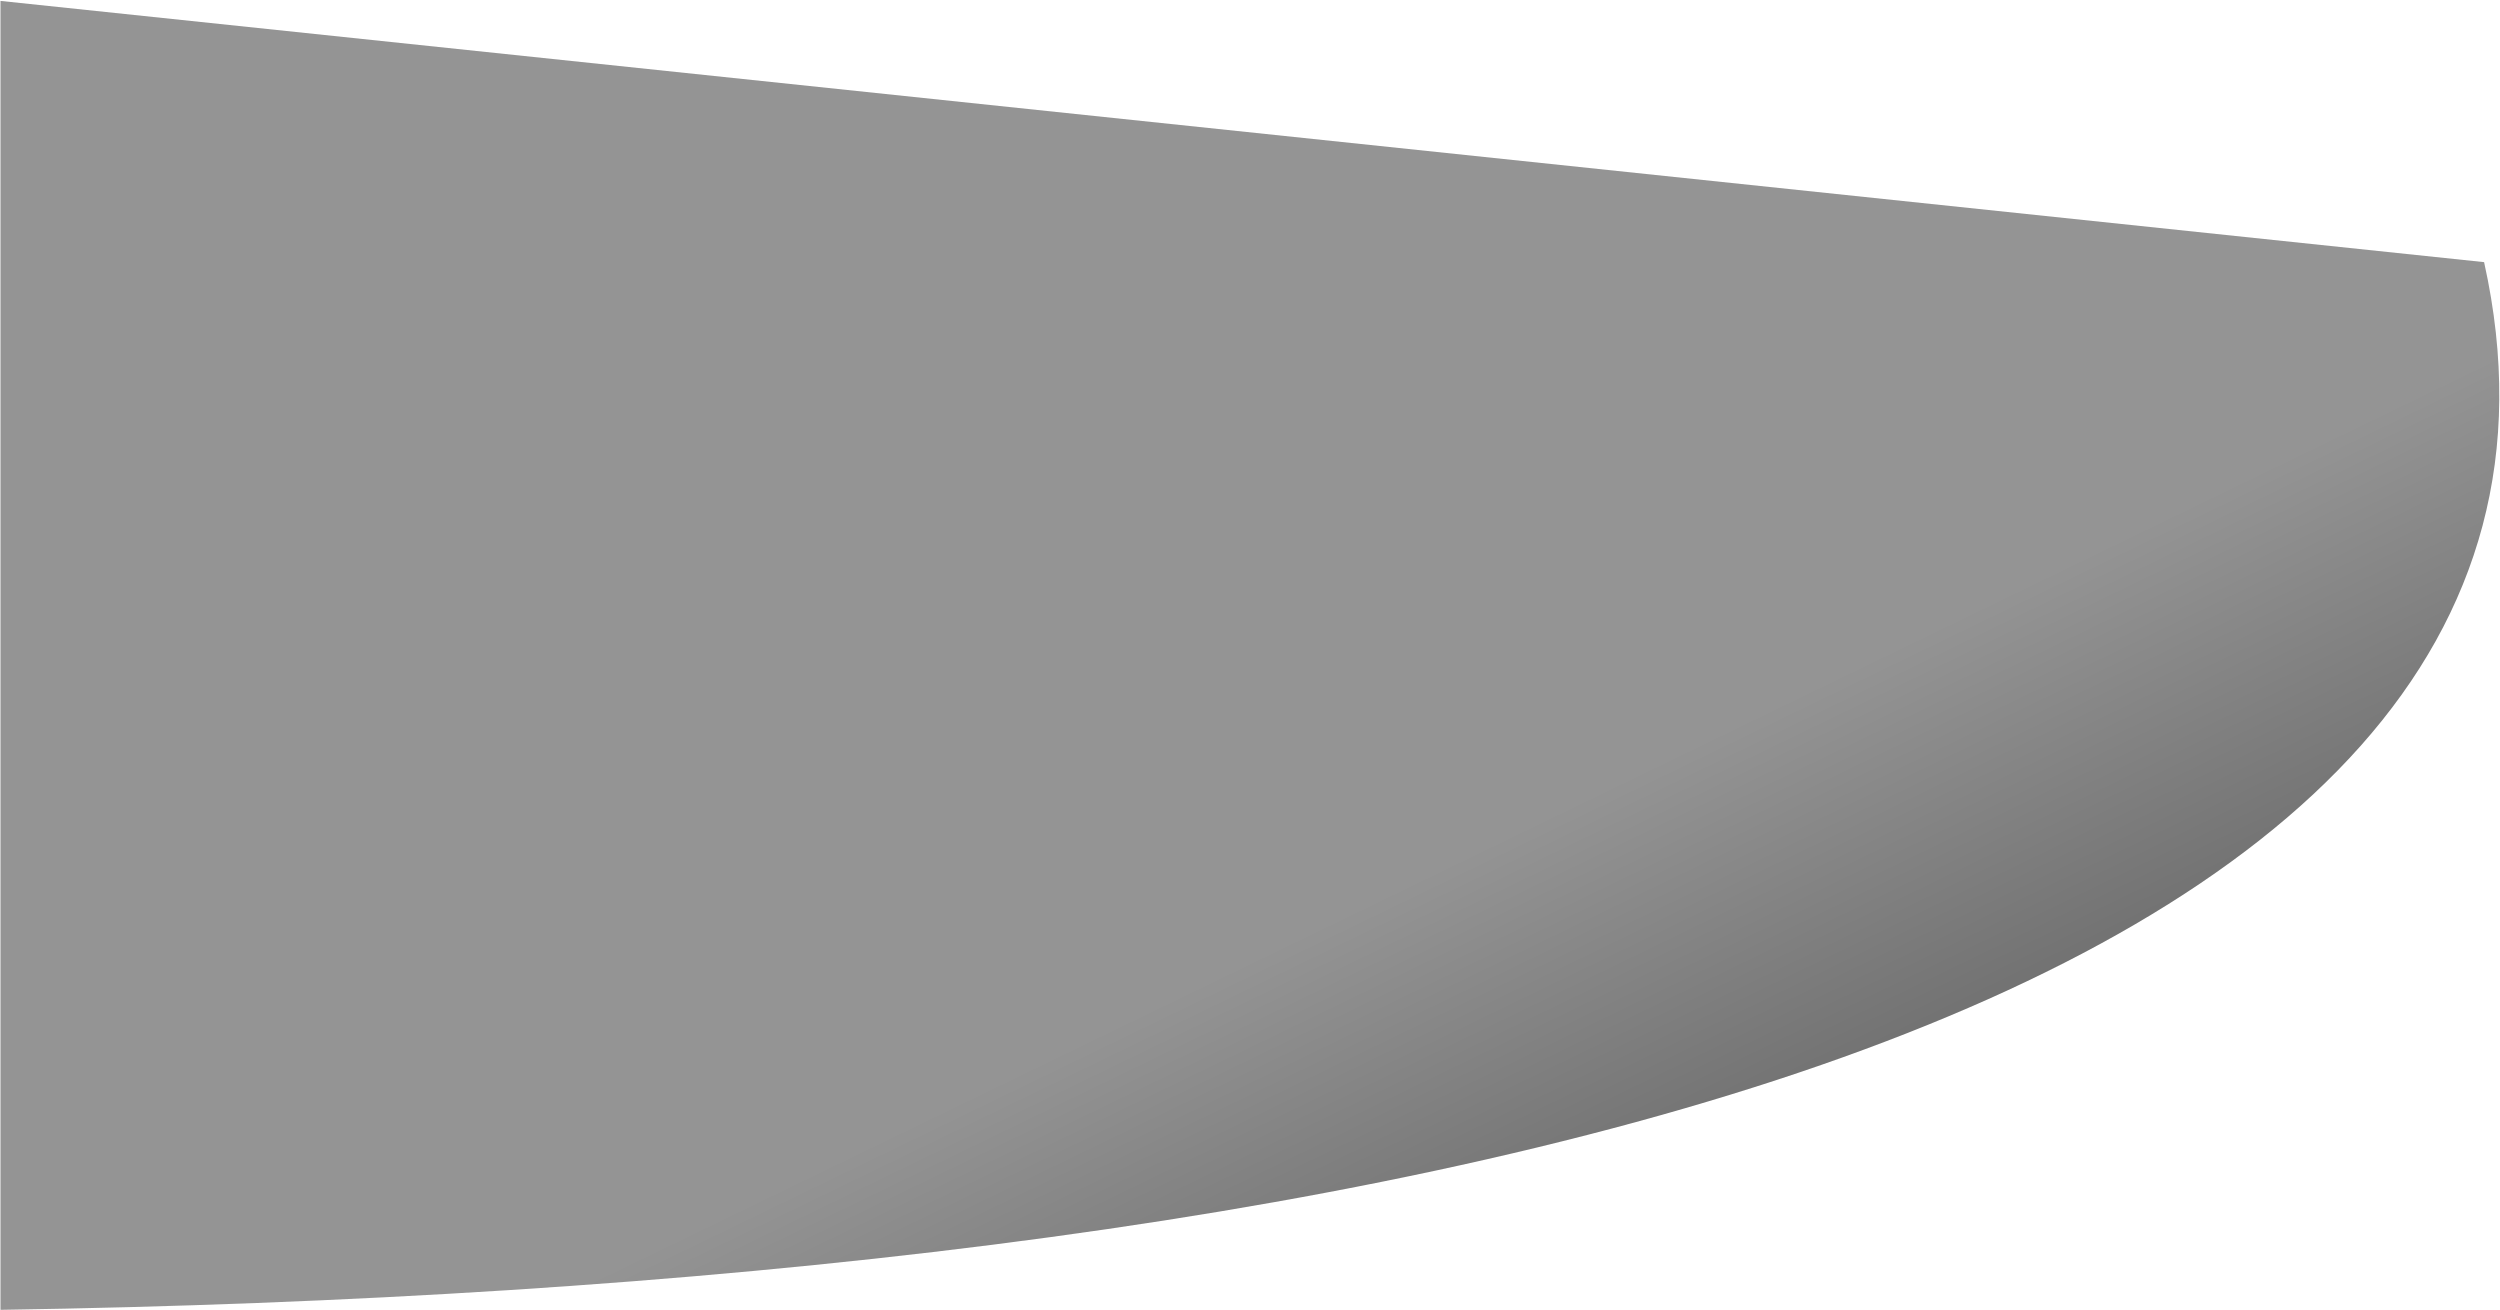 <svg width="2122" height="1112" viewBox="0 0 2122 1112" fill="none" xmlns="http://www.w3.org/2000/svg">
<path d="M0.411 1111.78C1166.83 1093.9 2252.65 871.741 2108.5 222.5L0.411 0.782V1111.78Z" fill="url(#paint0_linear_163_31)"/>
<defs>
<linearGradient id="paint0_linear_163_31" x1="525" y1="1074.5" x2="1056" y2="2170" gradientUnits="userSpaceOnUse">
<stop stop-opacity="0.42"/>
<stop offset="0.349" stopColor="#0E537A" stop-opacity="0.604"/>
<stop offset="0.771" stopColor="#3C98CB" stop-opacity="0.69"/>
<stop offset="1" stopColor="#49A4D8"/>
</linearGradient>
</defs>
</svg>
